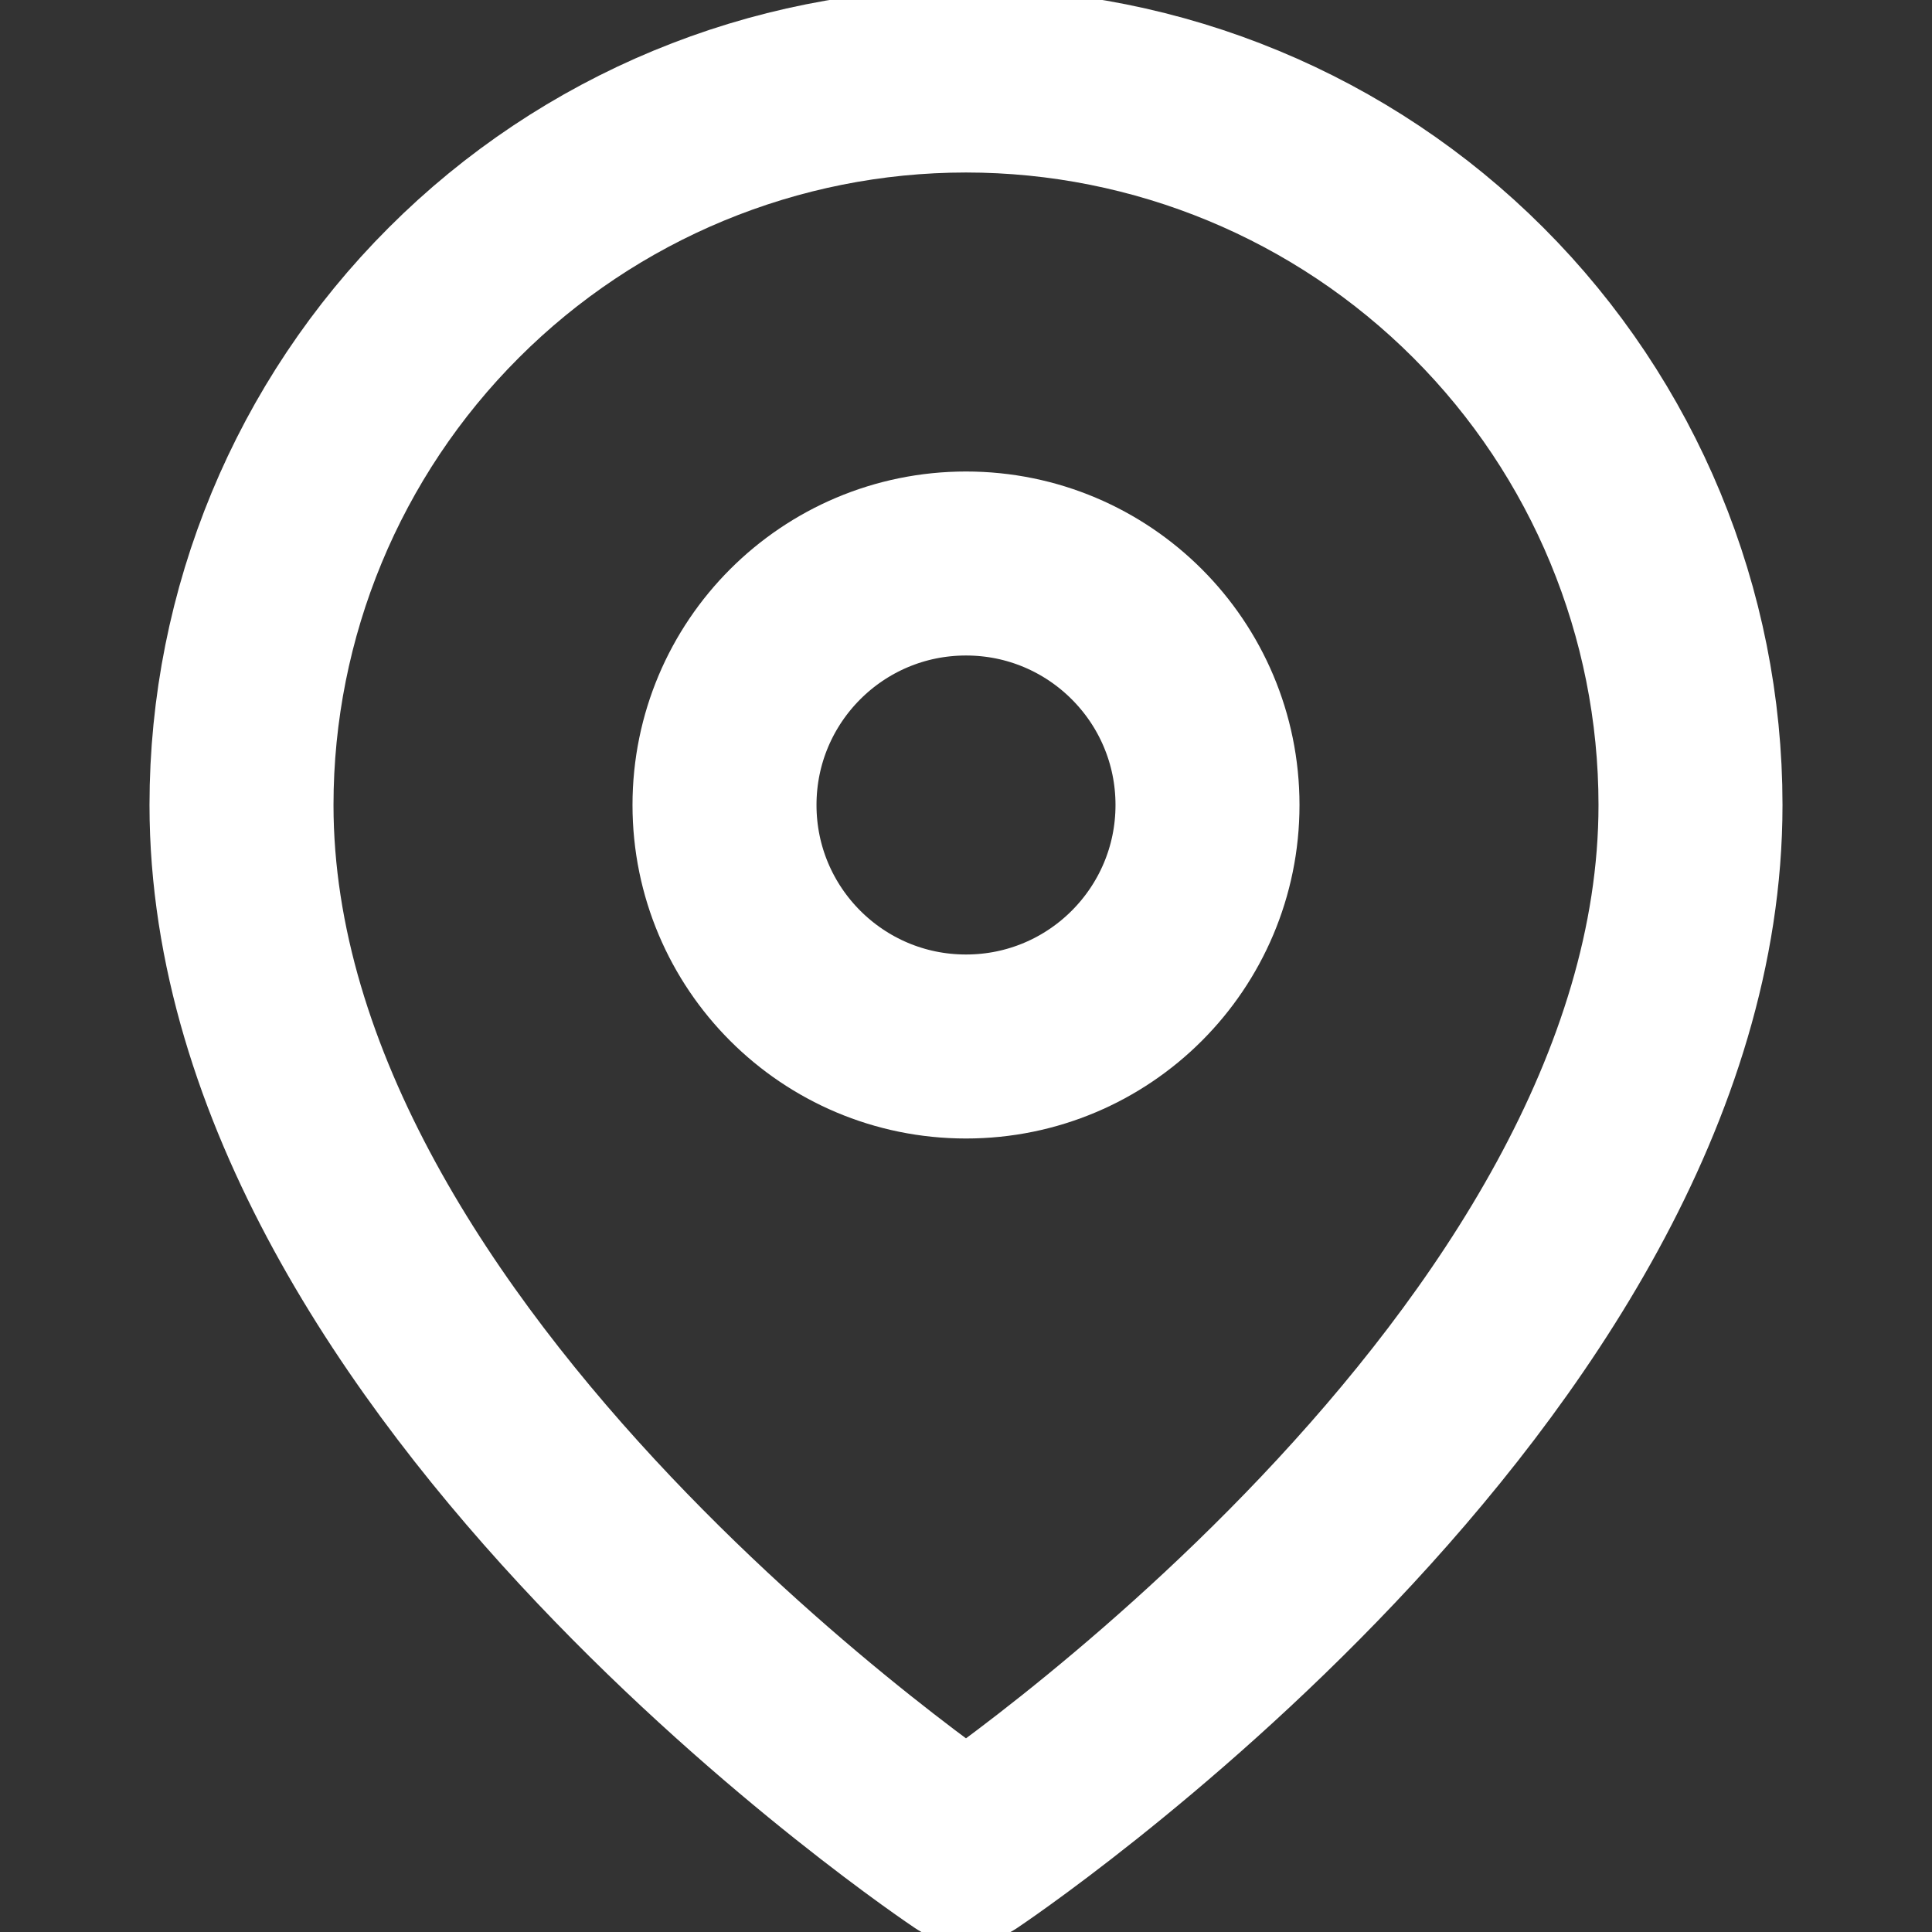 <svg width="21" height="21" viewBox="0 0 21 21" fill="none" xmlns="http://www.w3.org/2000/svg">
<rect x="0" y="0" width="21" height="21" fill="#333333" stroke="none"/>
<g clip-path="url(#clip0_207_621)">
<path d="M18.375 8.75C18.375 14.875 10.5 20.125 10.5 20.125C10.5 20.125 2.625 14.875 2.625 8.75C2.625 6.661 3.455 4.658 4.932 3.182C6.408 1.705 8.411 0.875 10.5 0.875C12.589 0.875 14.592 1.705 16.069 3.182C17.545 4.658 18.375 6.661 18.375 8.75Z" stroke="white" stroke-width="2" stroke-linecap="round" stroke-linejoin="round"/>
<path d="M10.5 11.375C11.95 11.375 13.125 10.2 13.125 8.75C13.125 7.3 11.95 6.125 10.5 6.125C9.05 6.125 7.875 7.3 7.875 8.75C7.875 10.2 9.05 11.375 10.5 11.375Z" stroke="white" stroke-width="2" stroke-linecap="round" stroke-linejoin="round"/>
</g>
<defs>
<clipPath id="clip0_207_621">
<rect width="21" height="21" fill="white"/>
</clipPath>
</defs>
</svg>
